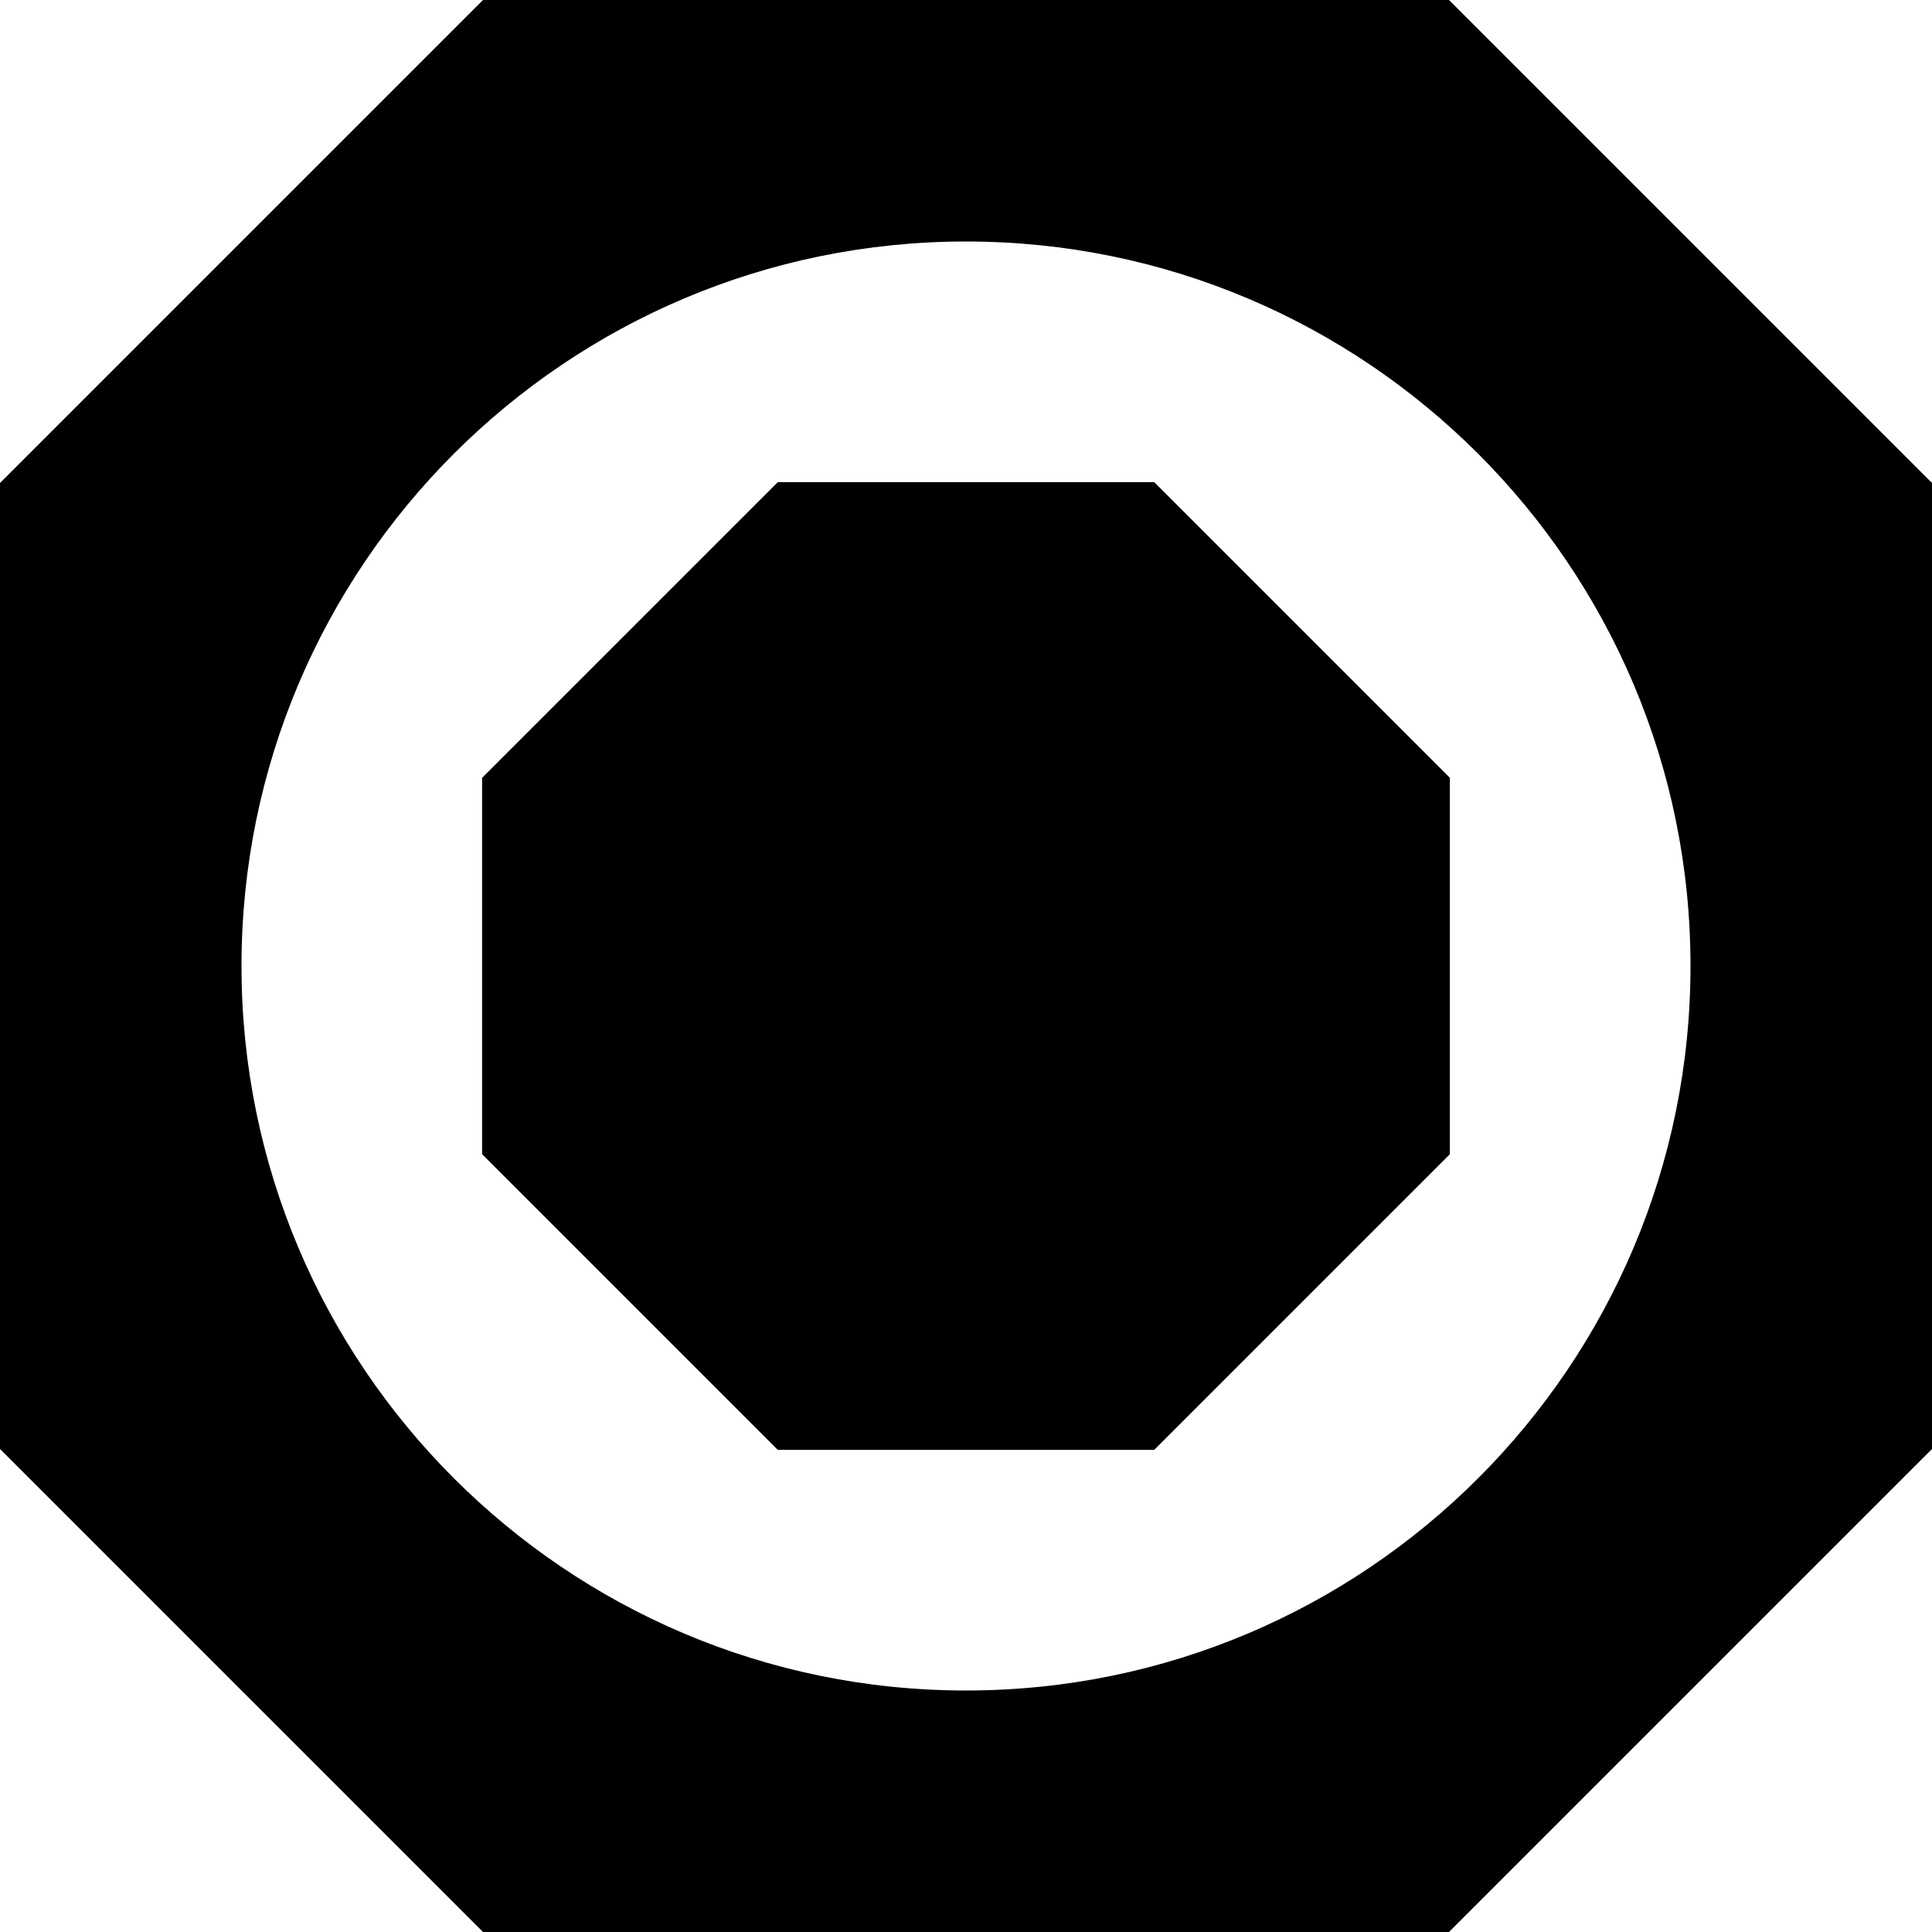 <?xml version="1.0" encoding="UTF-8" standalone="no"?><!DOCTYPE svg PUBLIC "-//W3C//DTD SVG 1.1//EN" "http://www.w3.org/Graphics/SVG/1.1/DTD/svg11.dtd"><svg width="100%" height="100%" viewBox="0 0 1080 1080" version="1.1" xmlns="http://www.w3.org/2000/svg" xmlns:xlink="http://www.w3.org/1999/xlink" xml:space="preserve" xmlns:serif="http://www.serif.com/" style="fill-rule:evenodd;clip-rule:evenodd;stroke-linecap:round;stroke-linejoin:round;stroke-miterlimit:1.5;"><g><path d="M270,0l540,0l270,270l0,540l-270,270l-540,0l-270,-270l0,-540l270,-270Zm270,135c-223.526,0 -405,181.474 -405,405c0,223.526 181.474,405 405,405c223.526,0 405,-181.474 405,-405c0,-223.526 -181.474,-405 -405,-405Z"/><path d="M435,270l210,-0l165,165l0,210l-165,165l-210,-0l-165,-165l0,-210l165,-165Z" style="stroke:#000;stroke-width:1px;"/></g></svg>